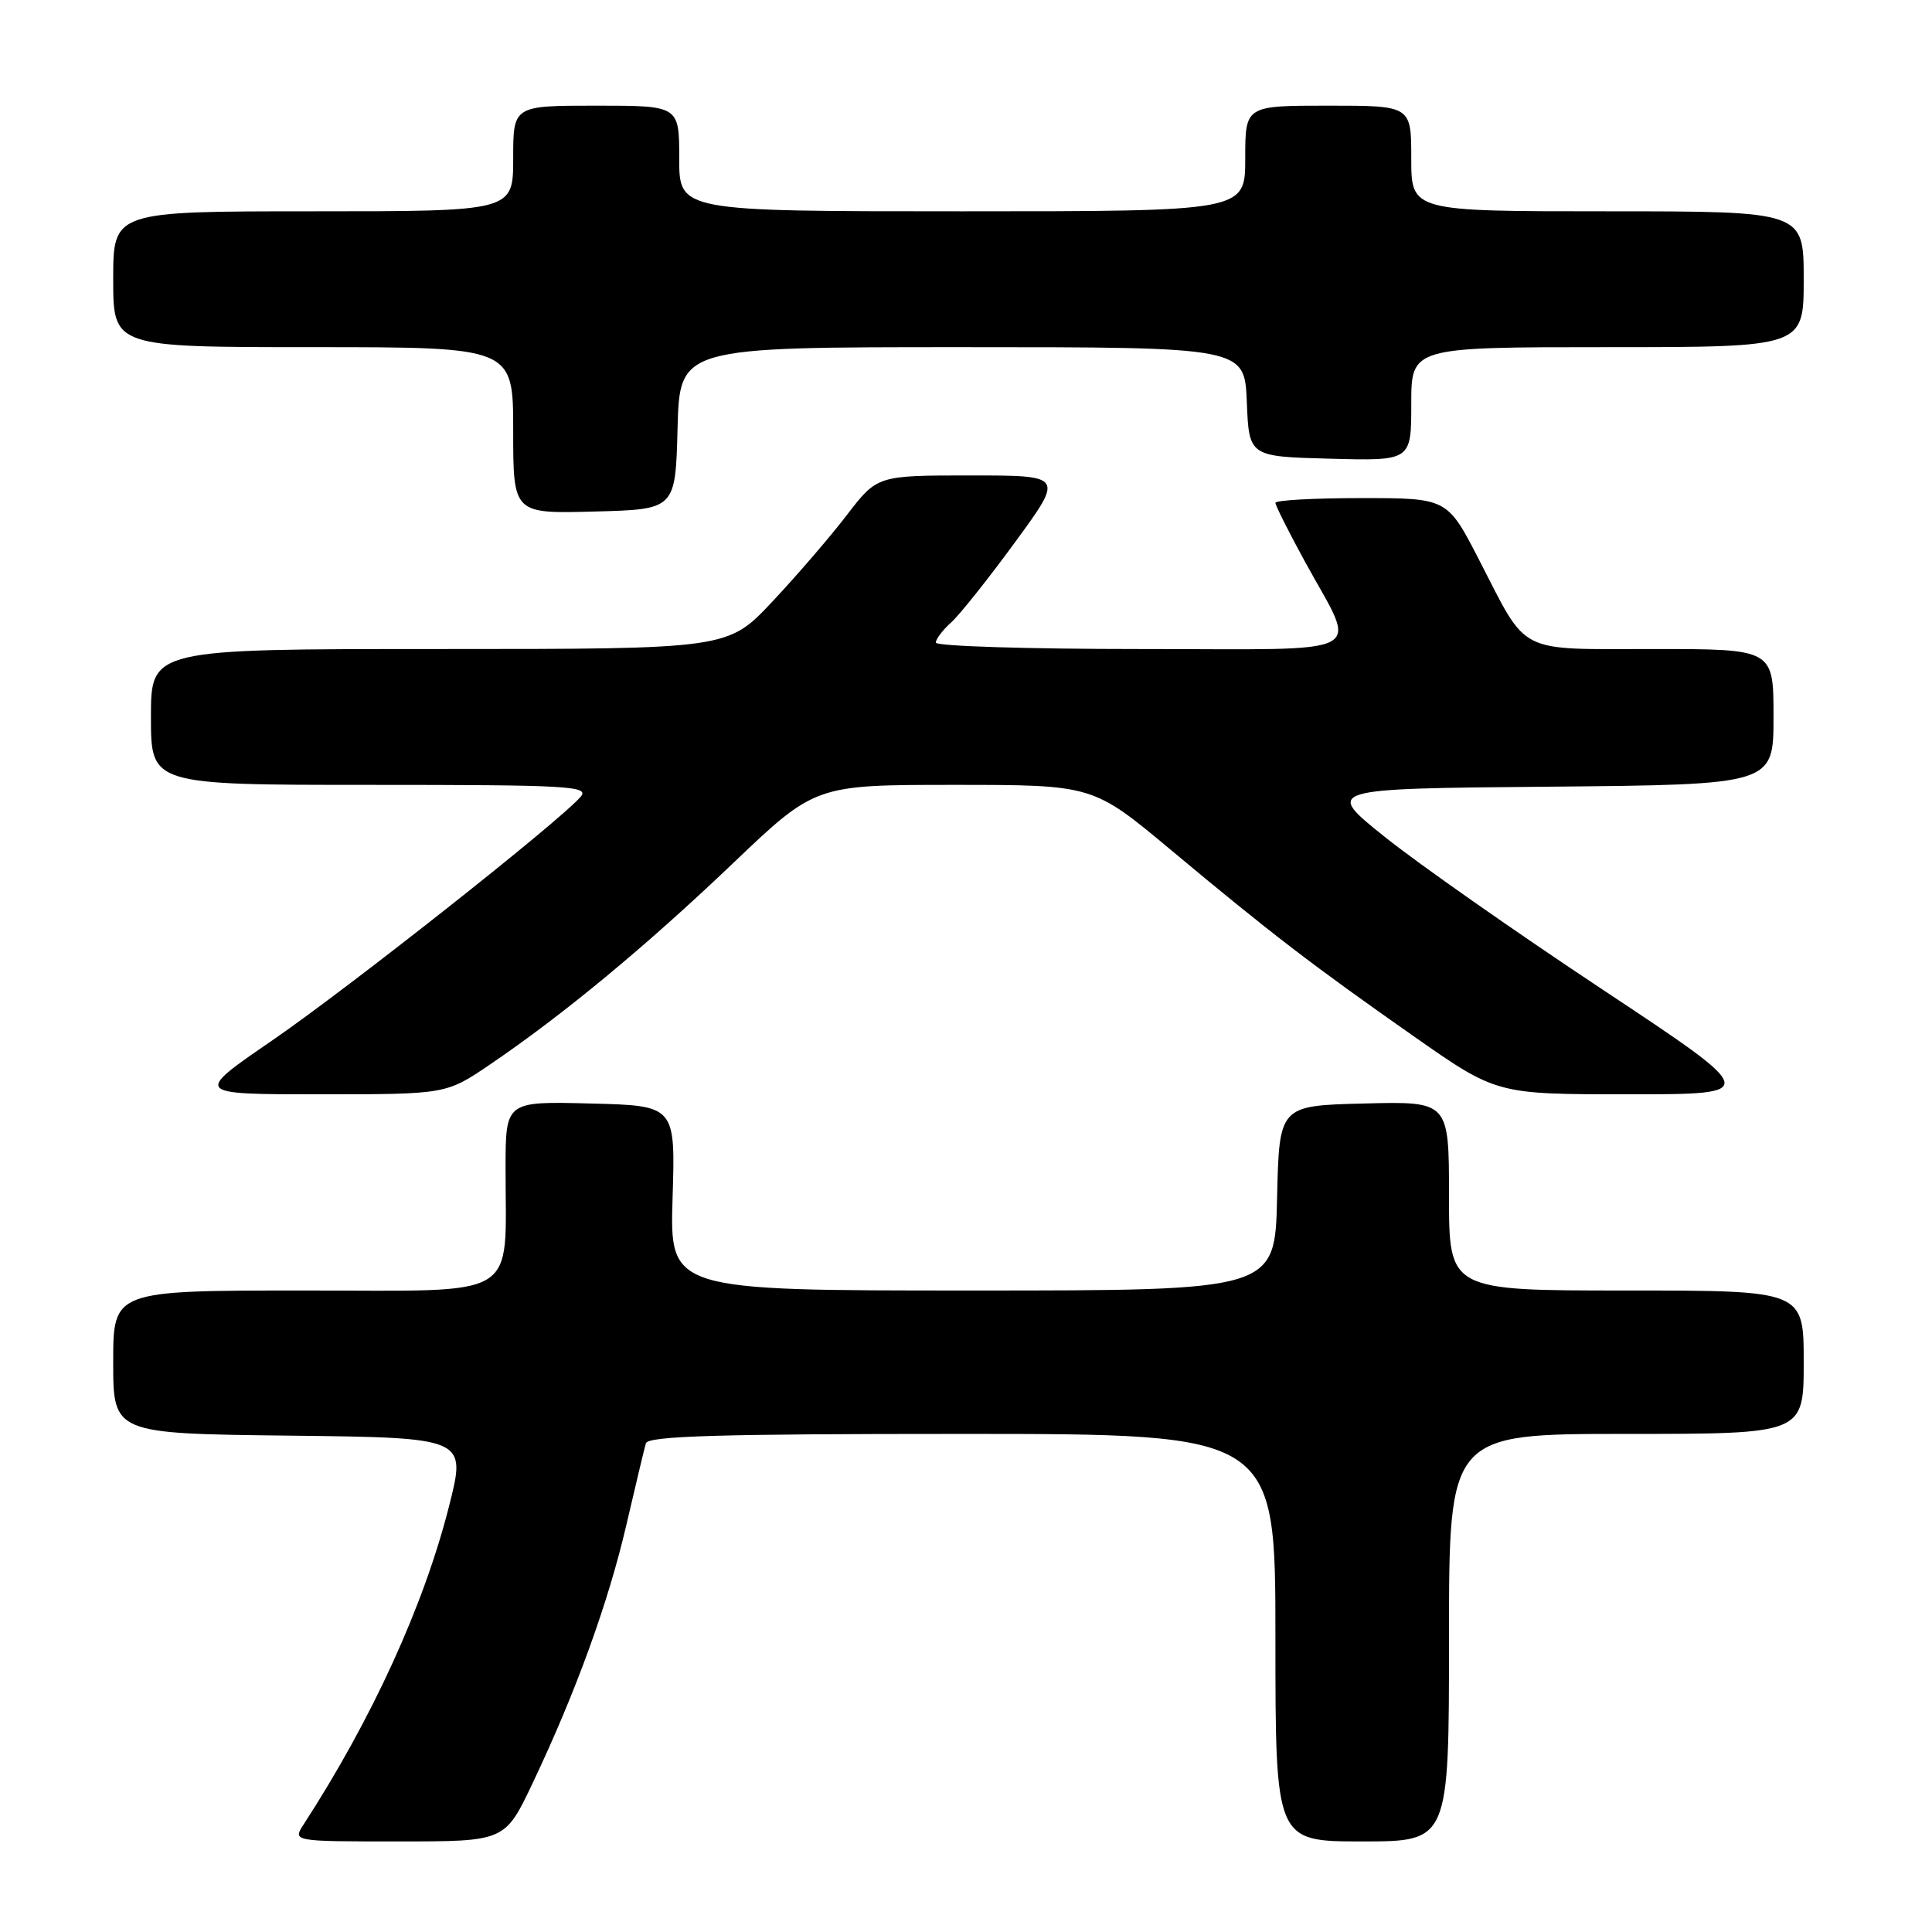 <?xml version="1.0" encoding="UTF-8" standalone="no"?>
<!DOCTYPE svg PUBLIC "-//W3C//DTD SVG 1.1//EN" "http://www.w3.org/Graphics/SVG/1.1/DTD/svg11.dtd" >
<svg xmlns="http://www.w3.org/2000/svg" xmlns:xlink="http://www.w3.org/1999/xlink" version="1.1" viewBox="0 0 256 256">
 <g >
 <path fill="currentColor"
d=" M 70.59 236.25 C 76.32 224.17 80.61 212.36 83.01 202.00 C 84.22 196.78 85.38 191.94 85.58 191.25 C 85.86 190.28 95.10 190.00 127.47 190.00 C 169.00 190.00 169.00 190.00 169.00 217.00 C 169.00 244.00 169.00 244.00 180.50 244.00 C 192.00 244.00 192.00 244.00 192.00 217.00 C 192.00 190.00 192.00 190.00 215.50 190.00 C 239.00 190.00 239.00 190.00 239.00 180.50 C 239.00 171.00 239.00 171.00 215.50 171.00 C 192.00 171.00 192.00 171.00 192.00 158.47 C 192.00 145.93 192.00 145.93 180.75 146.22 C 169.50 146.50 169.50 146.50 169.22 158.75 C 168.94 171.00 168.94 171.00 128.84 171.00 C 88.75 171.00 88.75 171.00 89.12 158.75 C 89.50 146.50 89.50 146.50 78.25 146.22 C 67.00 145.93 67.00 145.93 66.99 154.72 C 66.97 172.46 69.35 171.00 40.37 171.00 C 15.00 171.00 15.00 171.00 15.00 180.48 C 15.00 189.96 15.00 189.96 38.40 190.23 C 61.80 190.50 61.80 190.50 59.51 199.54 C 56.18 212.71 49.33 227.71 40.23 241.75 C 38.77 244.00 38.77 244.00 52.84 244.00 C 66.91 244.00 66.91 244.00 70.59 236.25 Z  M 64.93 141.05 C 74.66 134.44 85.55 125.42 97.06 114.45 C 108.01 104.00 108.01 104.00 126.41 104.00 C 144.82 104.00 144.82 104.00 155.16 112.63 C 168.39 123.68 173.99 127.97 187.41 137.37 C 198.31 145.00 198.31 145.00 215.79 145.00 C 233.27 145.00 233.27 145.00 212.39 131.15 C 200.90 123.54 187.90 114.43 183.50 110.90 C 175.50 104.50 175.50 104.50 205.25 104.24 C 235.00 103.97 235.00 103.97 235.00 94.99 C 235.00 86.00 235.00 86.00 219.15 86.00 C 200.82 86.00 202.52 86.87 196.02 74.25 C 191.78 66.00 191.78 66.00 180.39 66.00 C 174.12 66.00 169.00 66.28 169.00 66.63 C 169.00 66.97 170.75 70.46 172.89 74.38 C 179.92 87.25 182.27 86.00 151.07 86.00 C 136.18 86.00 124.00 85.62 124.00 85.15 C 124.00 84.69 124.92 83.47 126.06 82.45 C 127.19 81.43 131.00 76.63 134.54 71.79 C 140.97 63.00 140.97 63.00 128.61 63.00 C 116.24 63.00 116.24 63.00 112.21 68.25 C 110.00 71.14 105.54 76.31 102.31 79.75 C 96.43 86.00 96.43 86.00 58.22 86.00 C 20.00 86.00 20.00 86.00 20.00 95.00 C 20.00 104.00 20.00 104.00 49.12 104.00 C 75.29 104.00 78.11 104.16 76.96 105.55 C 74.42 108.61 46.28 130.84 36.09 137.85 C 25.67 145.00 25.67 145.00 42.39 145.00 C 59.11 145.00 59.11 145.00 64.93 141.05 Z  M 89.78 56.75 C 90.07 46.00 90.07 46.00 127.49 46.00 C 164.91 46.00 164.91 46.00 165.21 53.25 C 165.50 60.50 165.50 60.50 176.25 60.78 C 187.00 61.07 187.00 61.07 187.00 53.53 C 187.00 46.00 187.00 46.00 213.00 46.00 C 239.00 46.00 239.00 46.00 239.00 37.00 C 239.00 28.00 239.00 28.00 213.00 28.00 C 187.00 28.00 187.00 28.00 187.00 21.00 C 187.00 14.00 187.00 14.00 176.00 14.00 C 165.00 14.00 165.00 14.00 165.00 21.00 C 165.00 28.00 165.00 28.00 127.50 28.00 C 90.00 28.00 90.00 28.00 90.00 21.00 C 90.00 14.00 90.00 14.00 79.00 14.00 C 68.00 14.00 68.00 14.00 68.00 21.00 C 68.00 28.00 68.00 28.00 41.50 28.00 C 15.00 28.00 15.00 28.00 15.00 37.00 C 15.00 46.00 15.00 46.00 41.50 46.00 C 68.00 46.00 68.00 46.00 68.00 57.03 C 68.00 68.07 68.00 68.07 78.75 67.78 C 89.50 67.50 89.50 67.50 89.78 56.75 Z "/>
</g>
</svg>